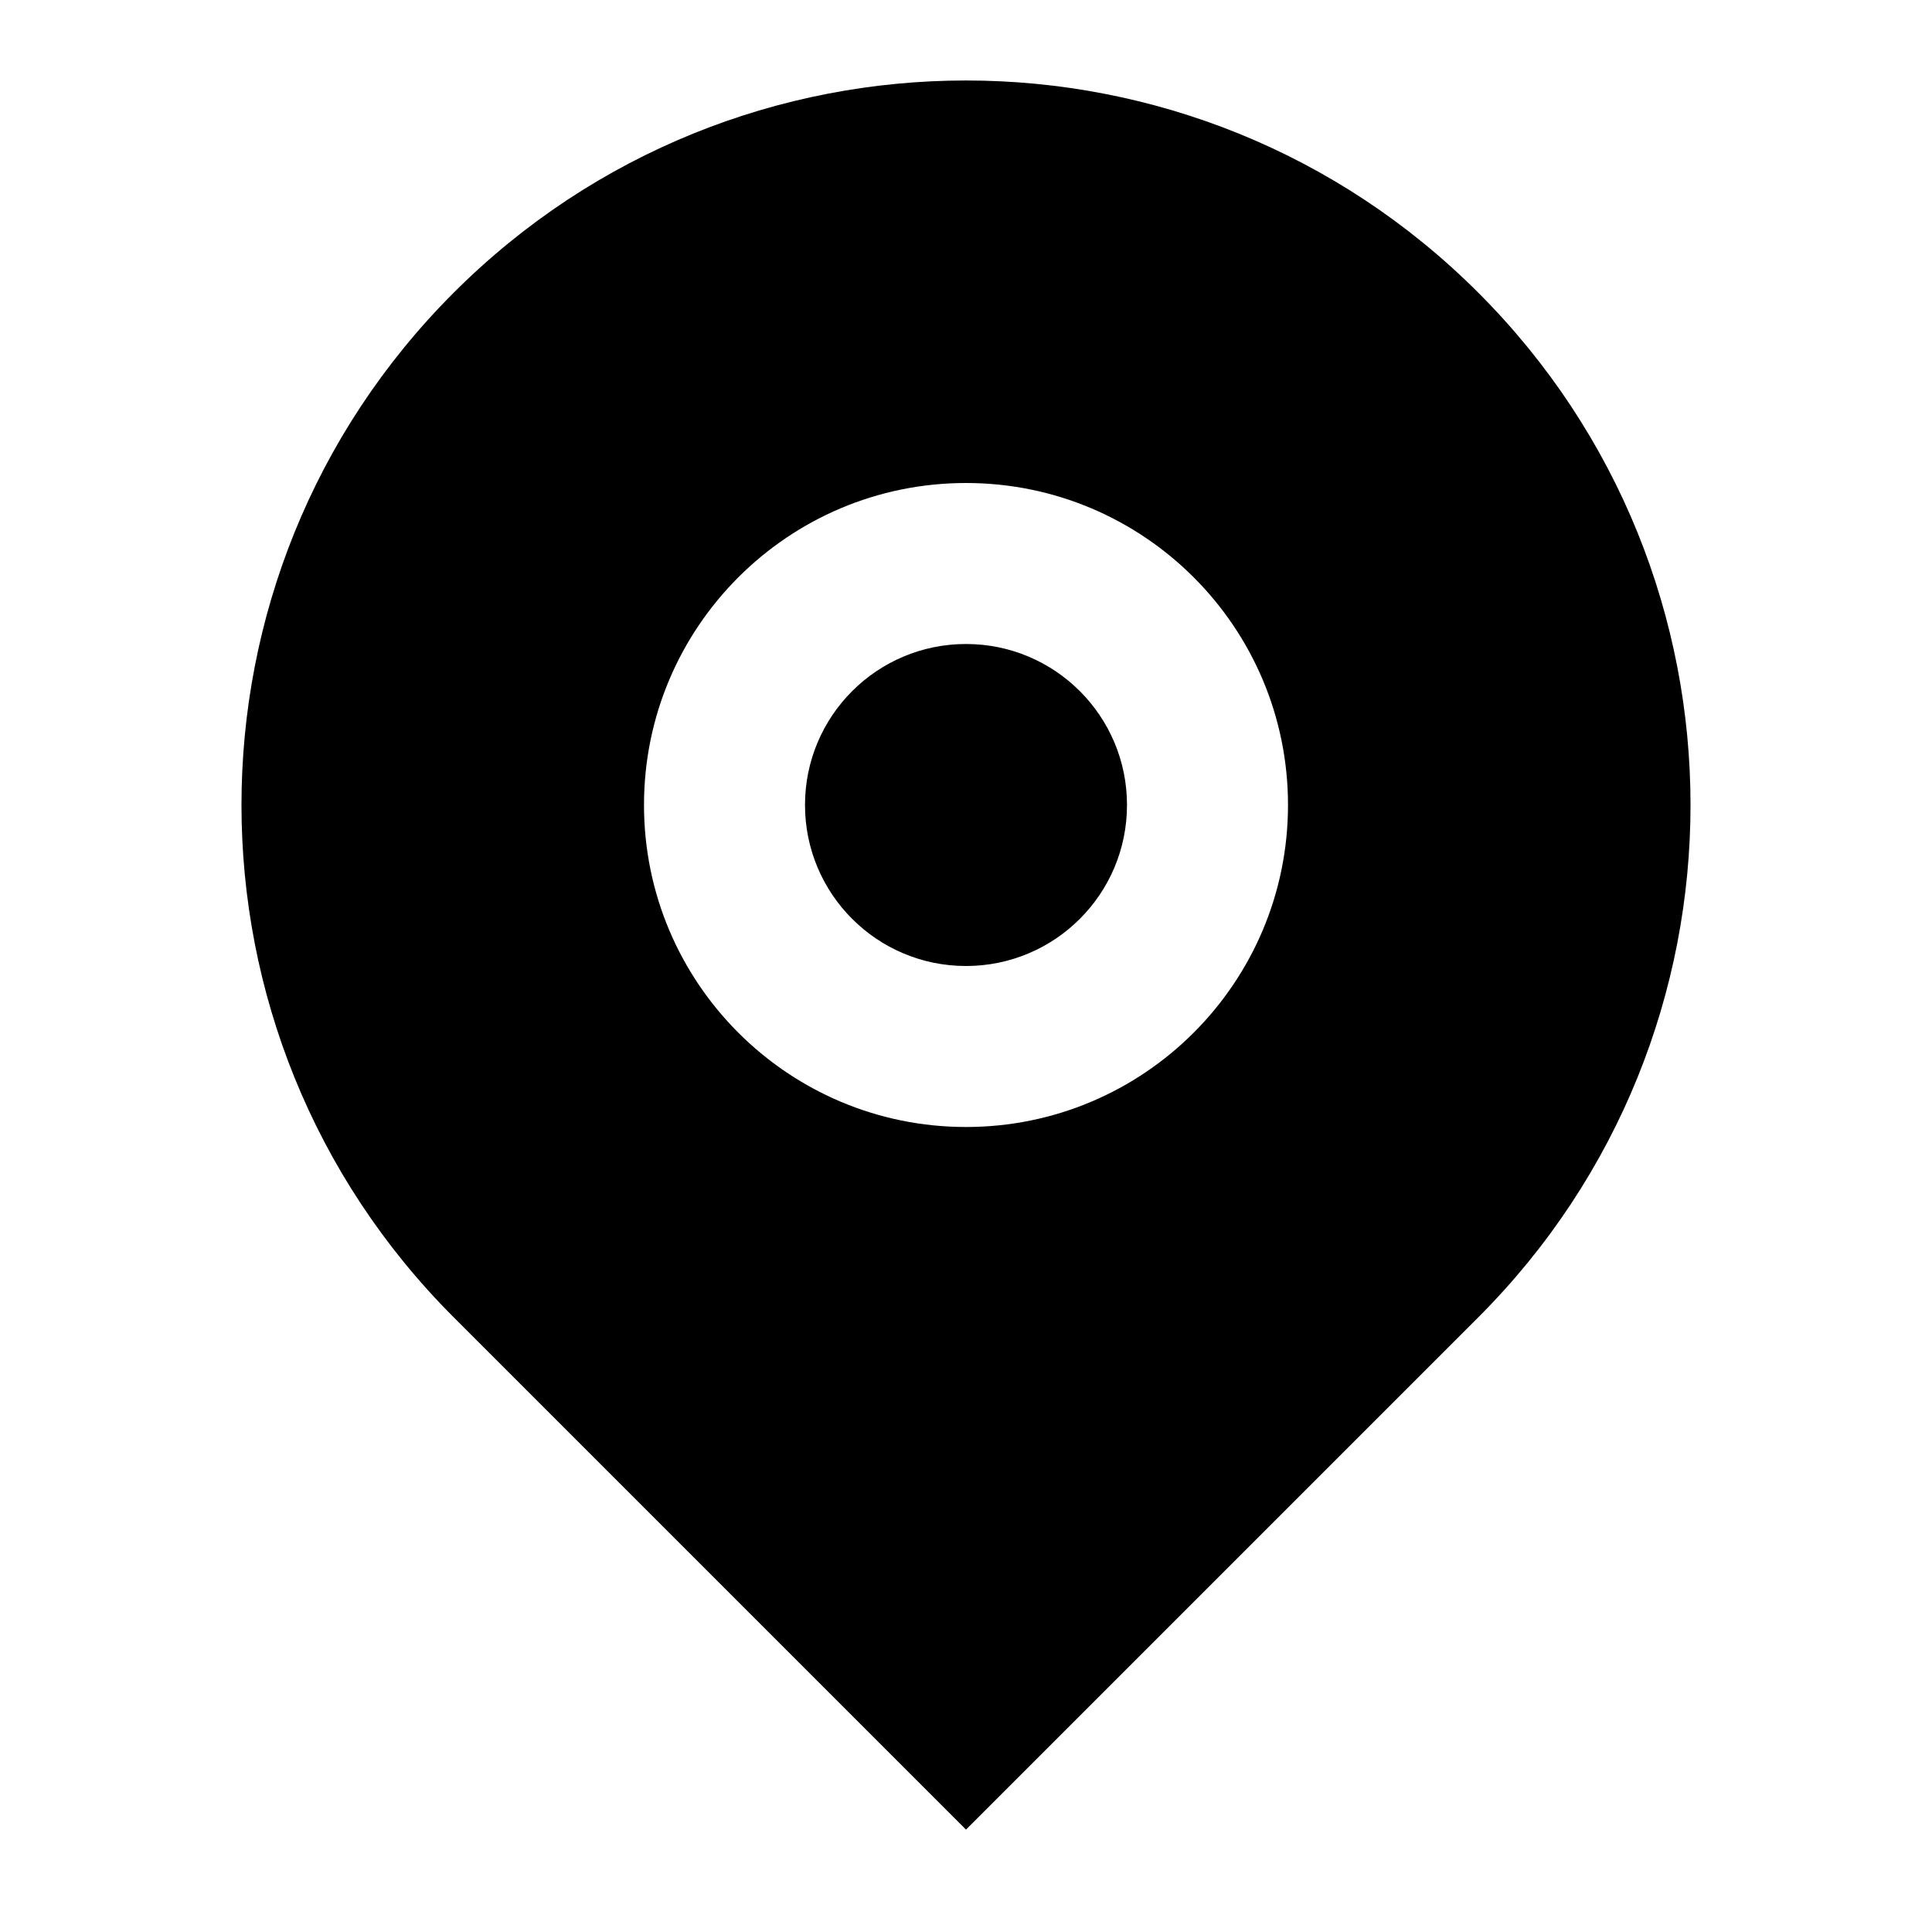 <svg width="24" height="24" viewBox="0 0 24 24" fill="none" xmlns="http://www.w3.org/2000/svg">
<path d="M18.364 16.364L12 22.728L5.636 16.364C2.121 12.849 2.121 7.151 5.636 3.636C9.151 0.121 14.849 0.121 18.364 3.636C21.879 7.151 21.879 12.849 18.364 16.364ZM12 14C14.209 14 16 12.209 16 10C16 7.791 14.209 6 12 6C9.791 6 8 7.791 8 10C8 12.209 9.791 14 12 14ZM12 12C10.895 12 10 11.105 10 10C10 8.895 10.895 8 12 8C13.105 8 14 8.895 14 10C14 11.105 13.105 12 12 12Z" fill="black"/>
</svg>
